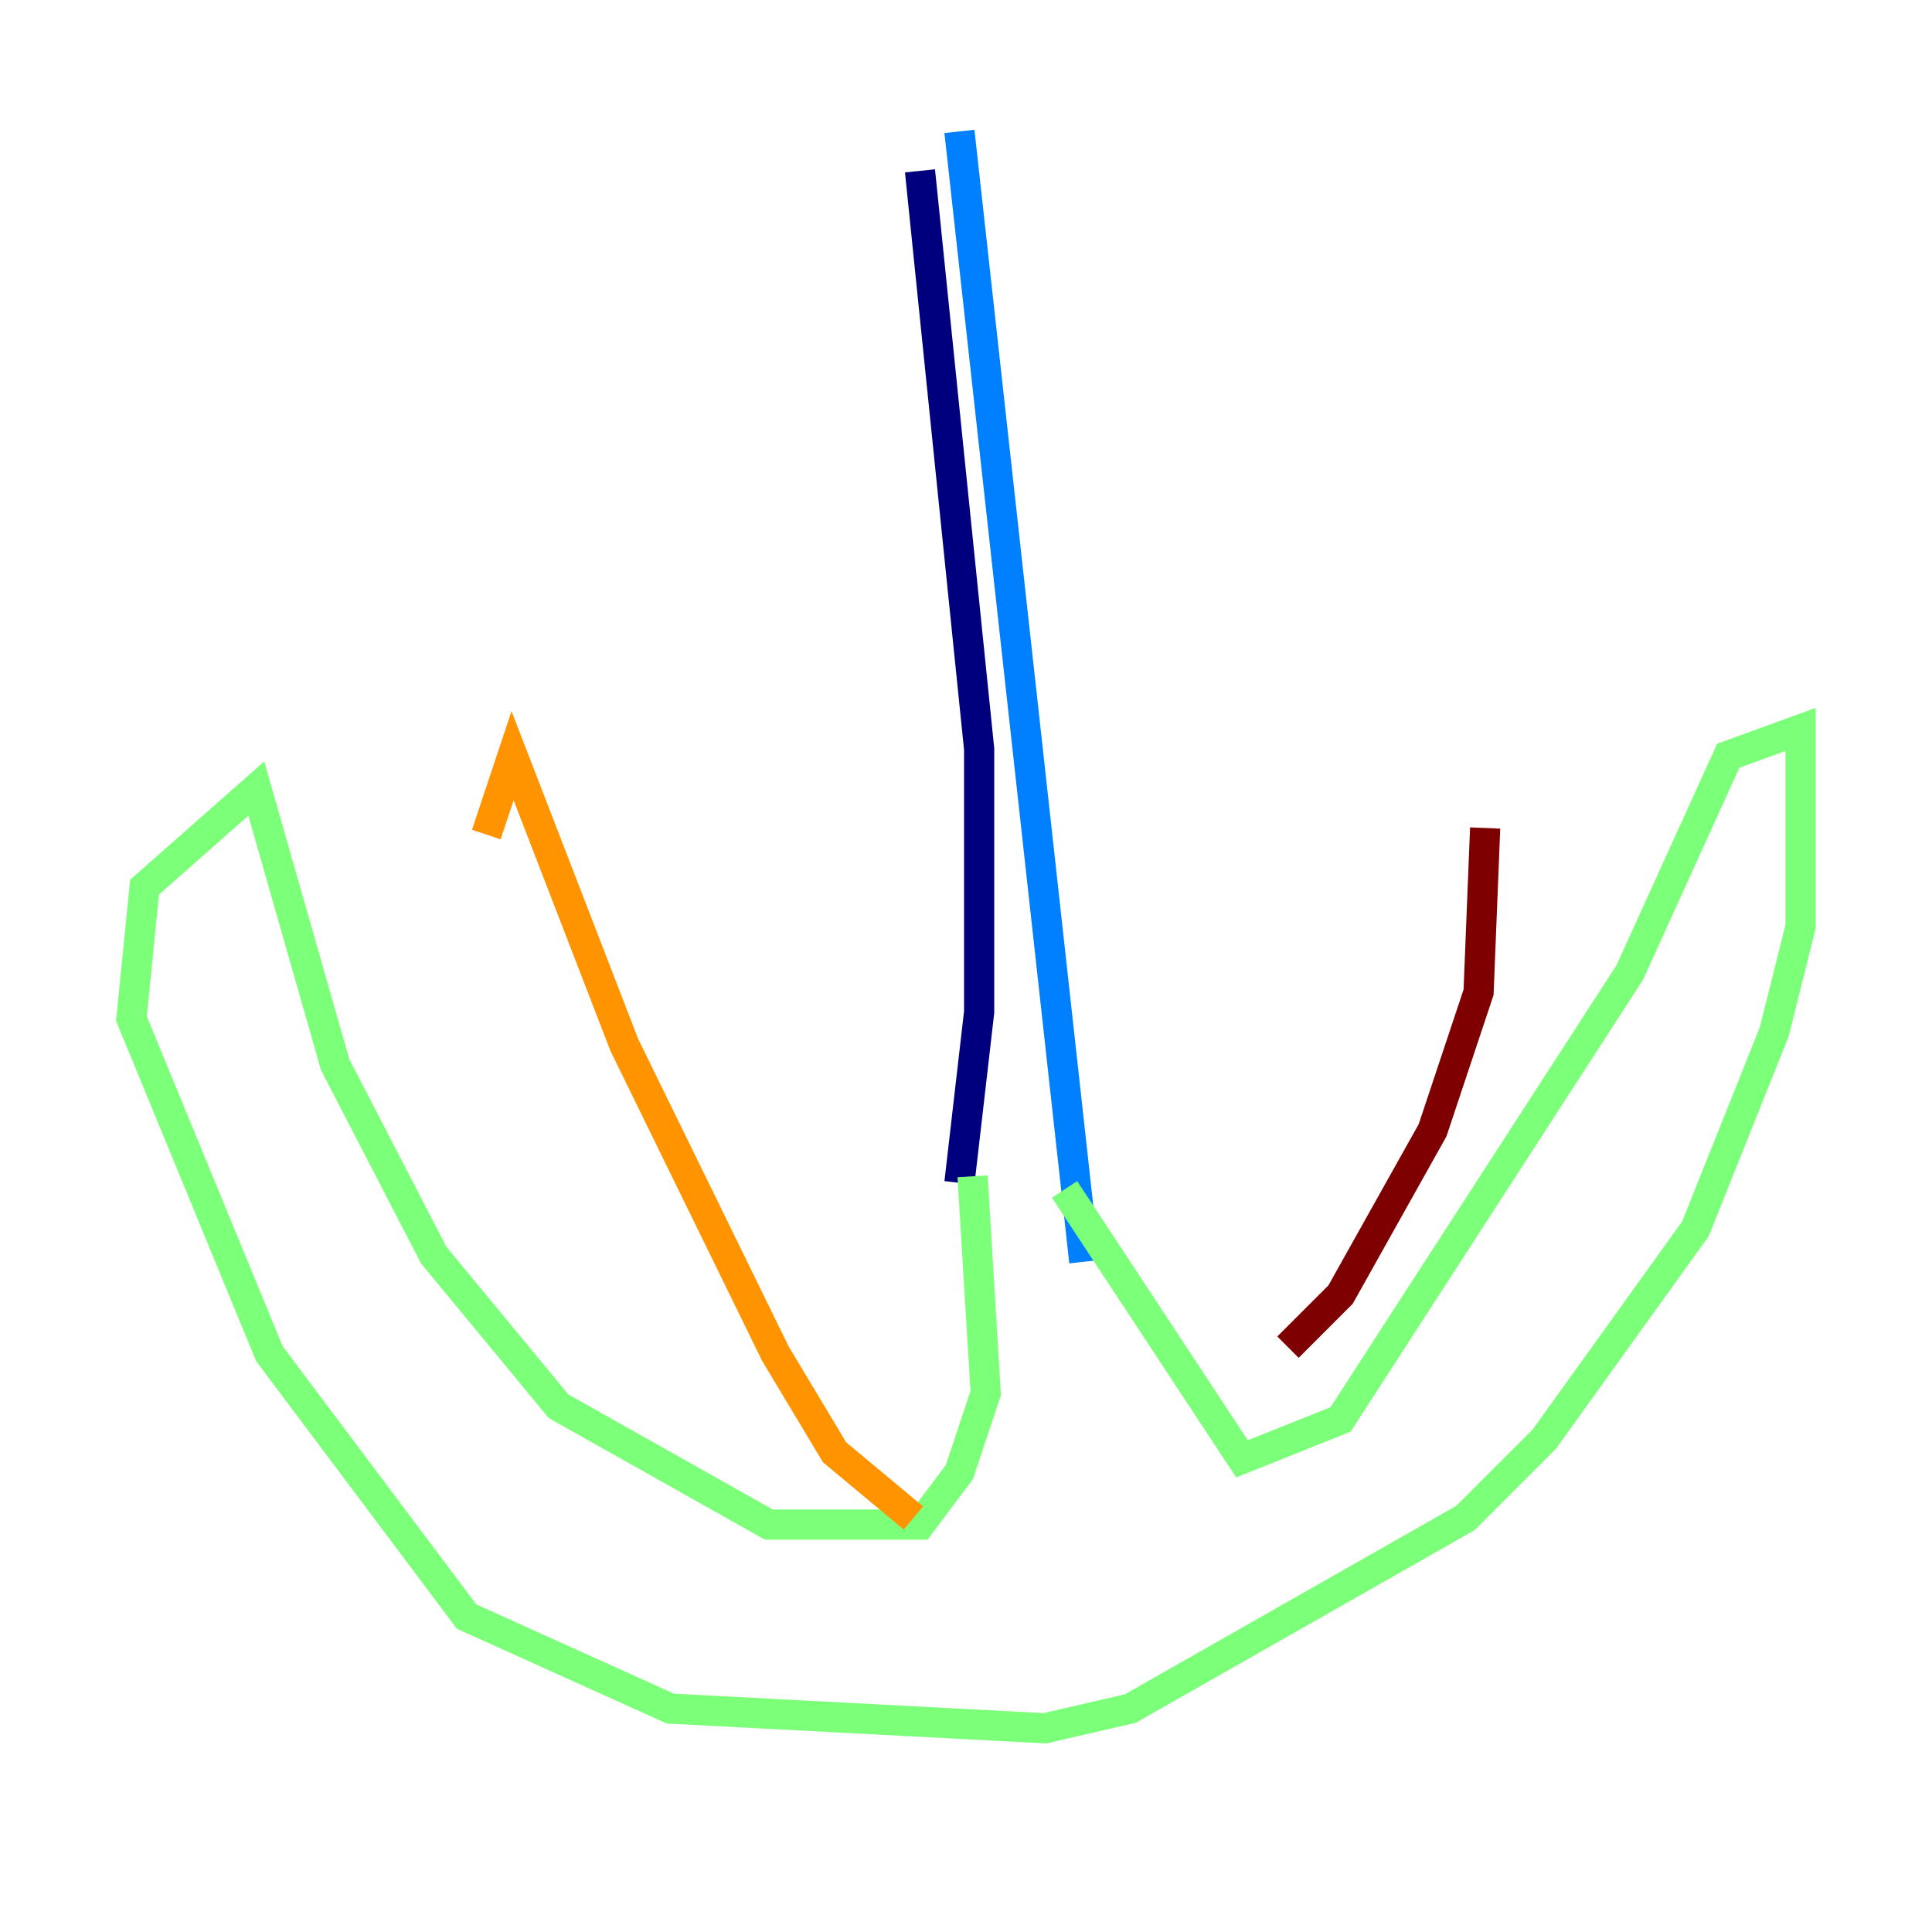 <?xml version="1.0" encoding="utf-8" ?>
<svg baseProfile="tiny" height="128" version="1.2" viewBox="0,0,128,128" width="128" xmlns="http://www.w3.org/2000/svg" xmlns:ev="http://www.w3.org/2001/xml-events" xmlns:xlink="http://www.w3.org/1999/xlink"><defs /><polyline fill="none" points="60.952,11.32 64.871,49.633 64.871,67.048 63.565,78.367" stroke="#00007f" stroke-width="2" /><polyline fill="none" points="63.565,8.707 71.837,83.592" stroke="#0080ff" stroke-width="2" /><polyline fill="none" points="64.435,77.932 65.306,92.299 63.565,97.524 60.952,101.007 50.939,101.007 37.007,93.17 28.735,83.156 22.204,70.531 16.98,52.245 9.578,58.776 8.707,67.483 17.85,89.687 30.912,107.102 44.408,113.197 69.225,114.503 74.884,113.197 97.088,100.571 102.313,95.347 112.326,81.415 117.551,68.354 119.293,61.388 119.293,48.327 114.503,50.068 107.973,64.435 88.816,94.041 82.286,96.653 70.531,78.803" stroke="#7cff79" stroke-width="2" /><polyline fill="none" points="60.517,100.571 55.292,96.218 51.374,89.687 41.361,69.225 33.959,50.068 32.218,55.292" stroke="#ff9400" stroke-width="2" /><polyline fill="none" points="85.333,89.252 88.816,85.769 94.912,74.884 97.959,65.742 98.395,54.857" stroke="#7f0000" stroke-width="2" /></svg>